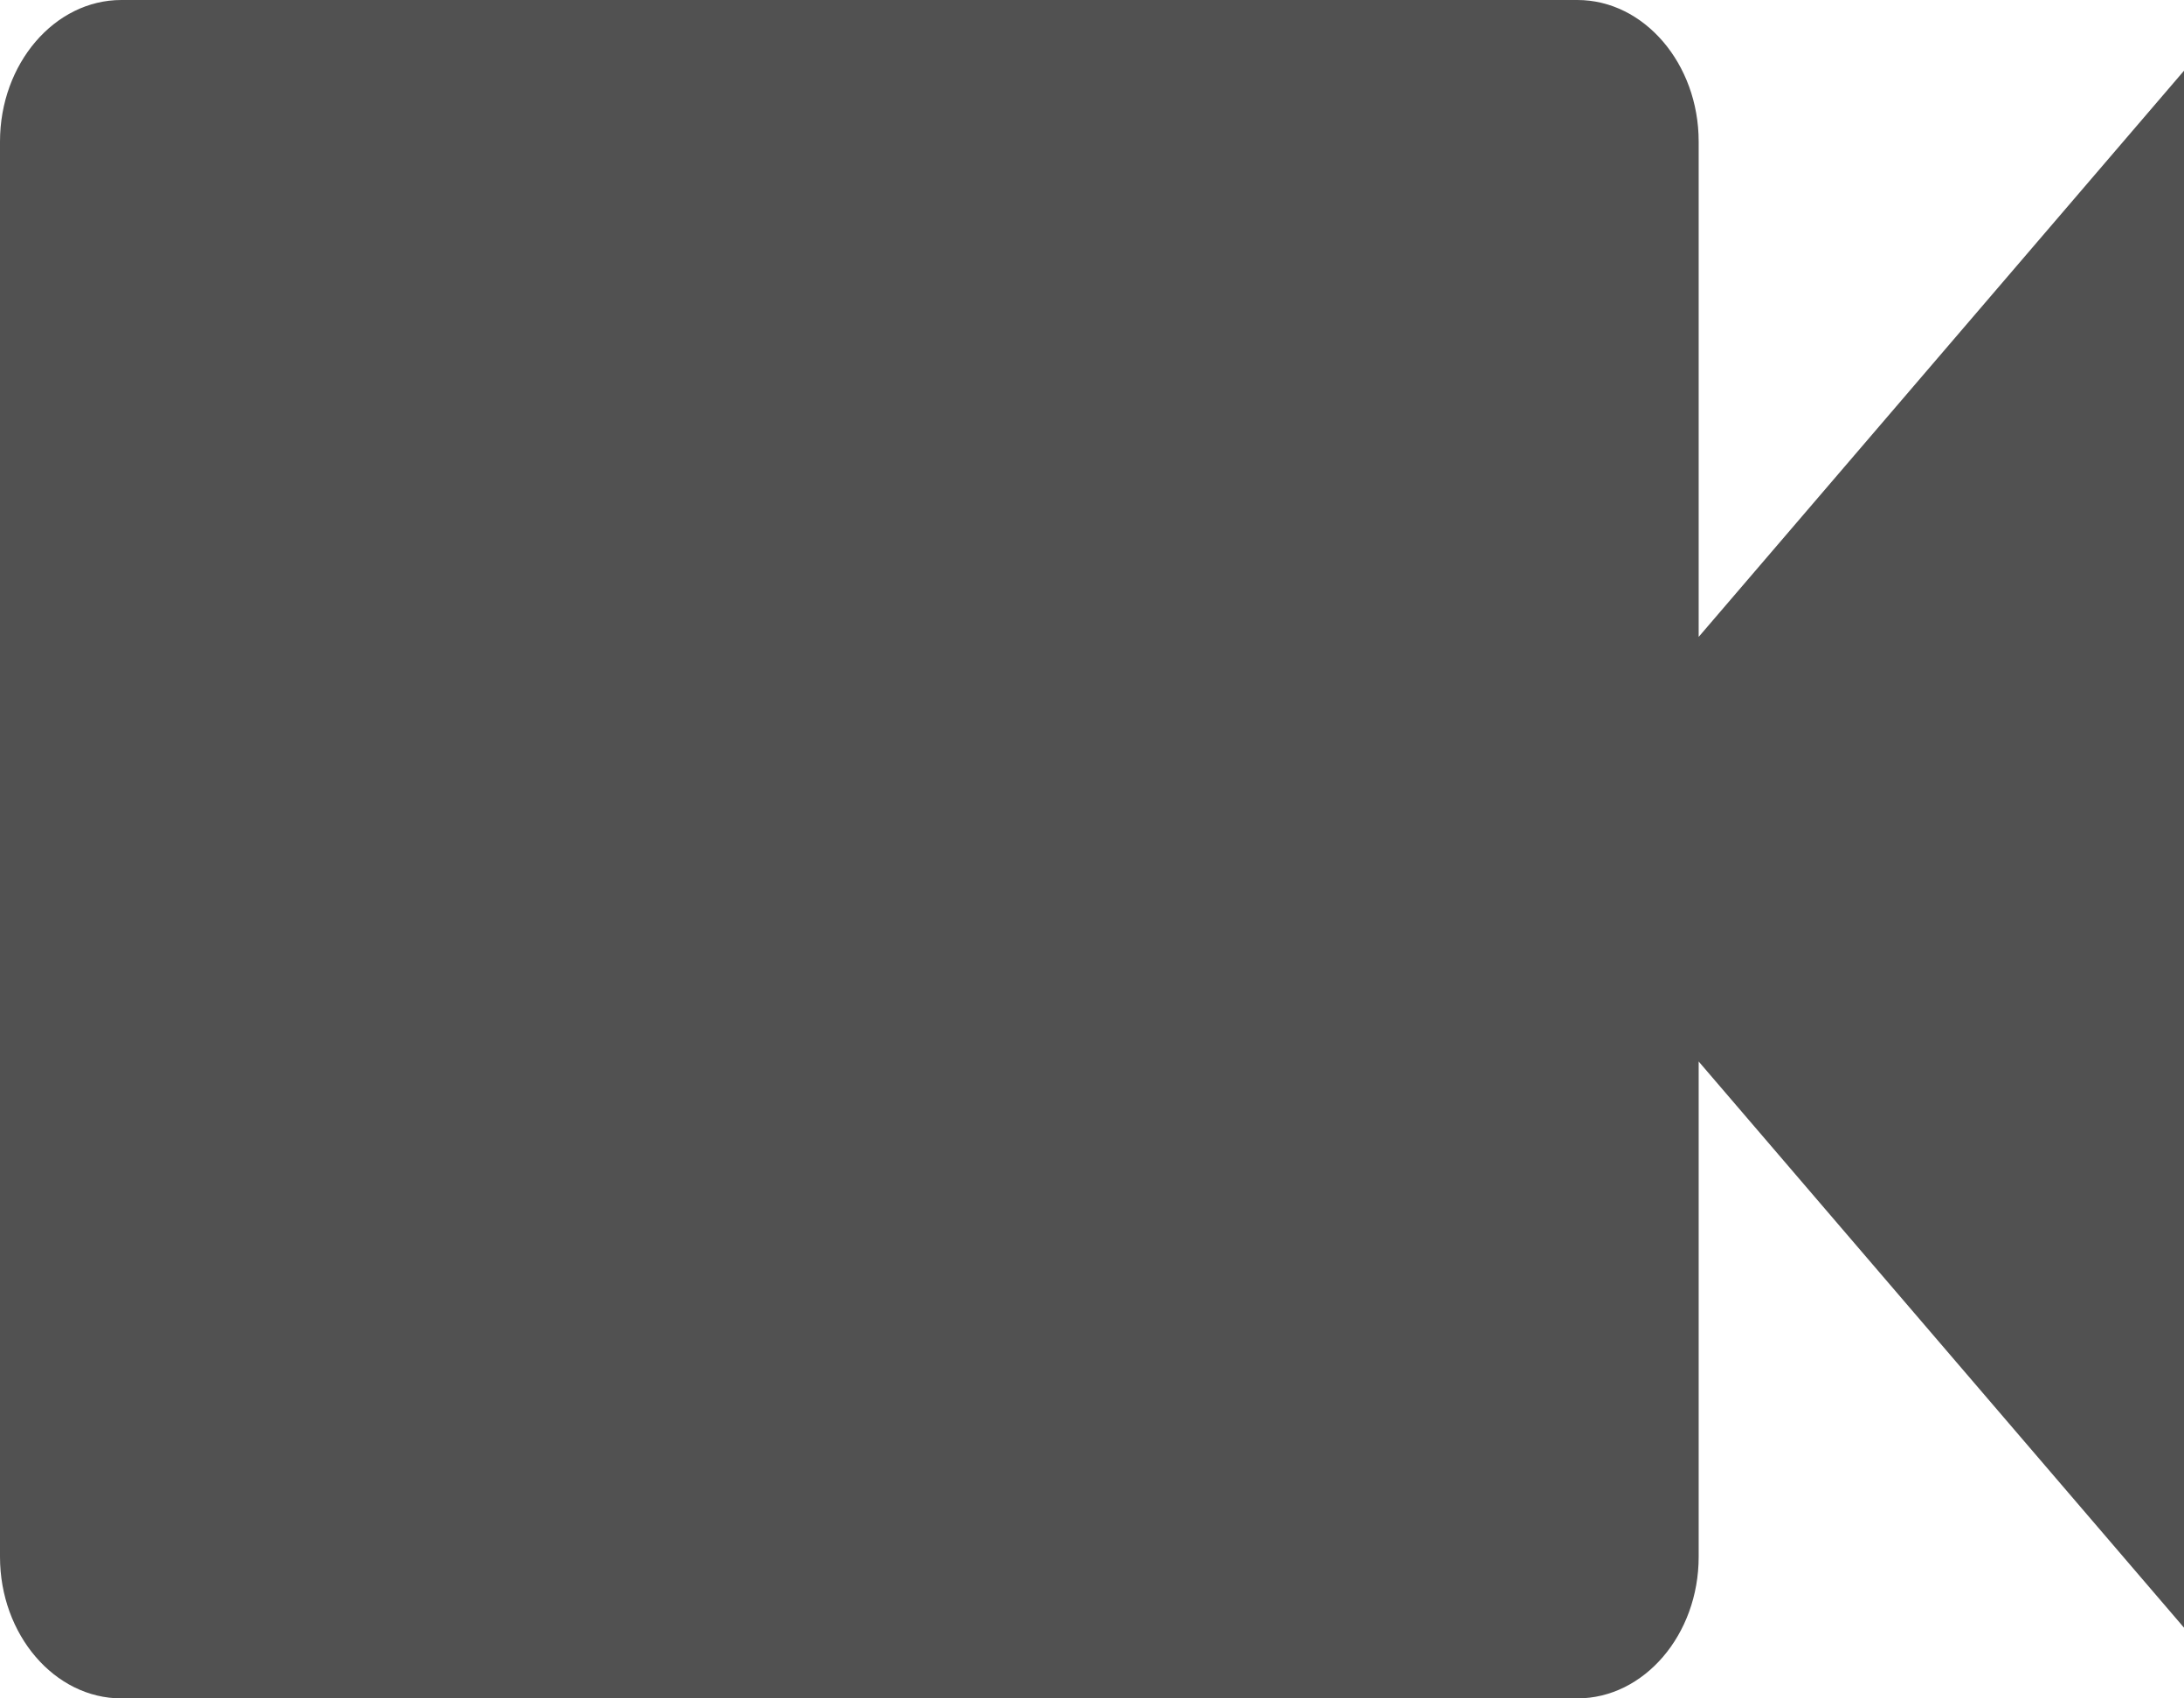 <svg width="18" height="14" viewBox="0 0 18 14" fill="none" xmlns="http://www.w3.org/2000/svg">
<path d="M14 5.25V1.167C14 0.525 13.55 0 13 0H1C0.45 0 0 0.525 0 1.167V12.833C0 13.475 0.45 14 1 14H13C13.55 14 14 13.475 14 12.833V8.75L18 13.417V0.583L14 5.25Z" fill="#515151"/>
</svg>

